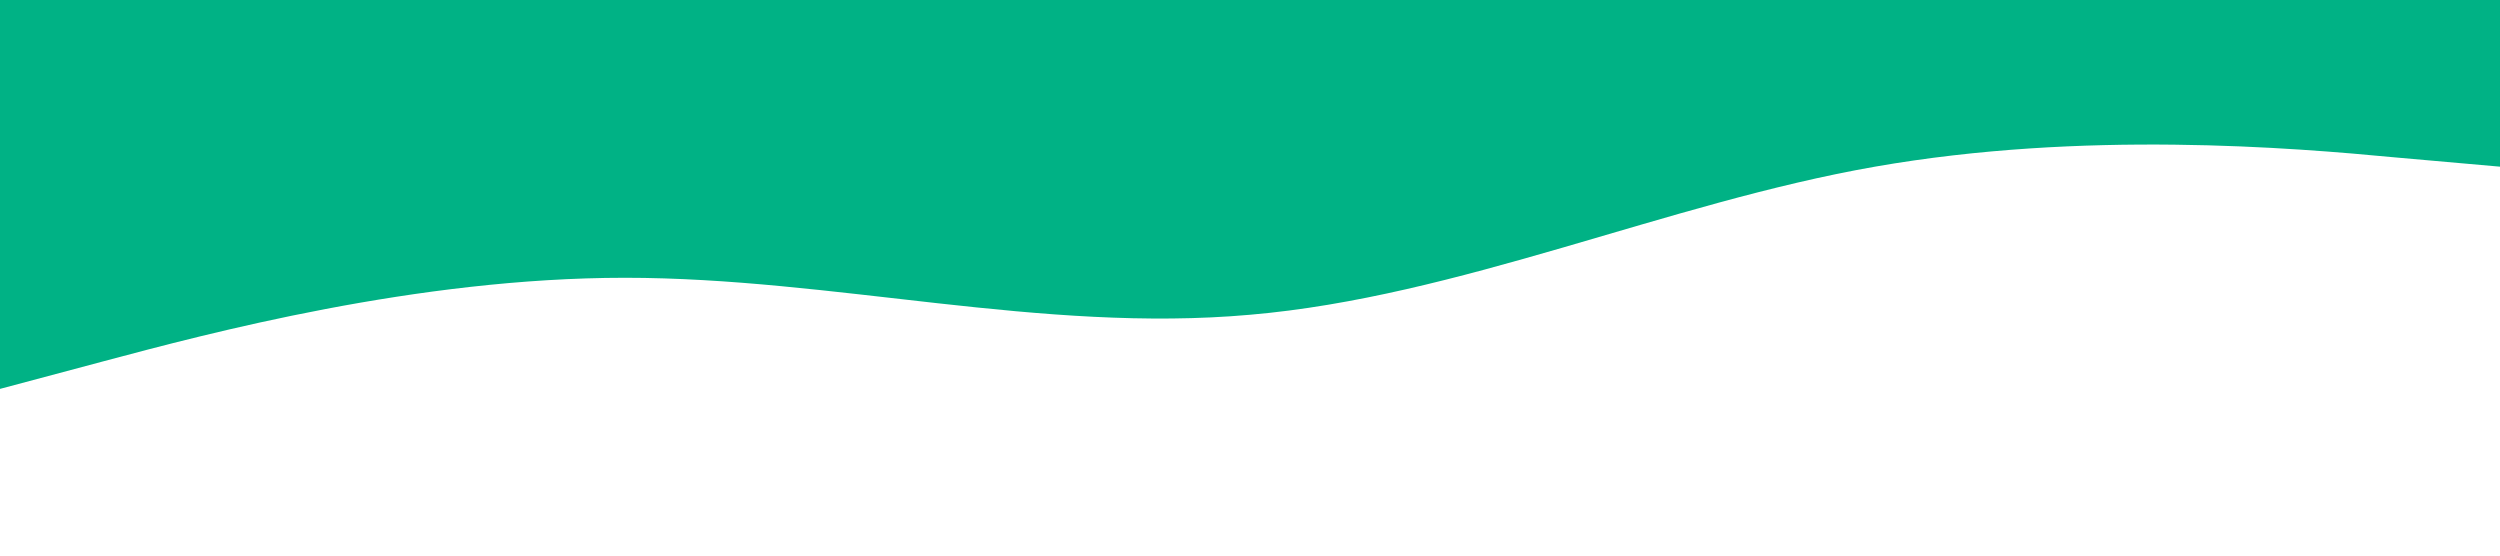 <?xml version="1.0" standalone="no"?><svg xmlns="http://www.w3.org/2000/svg" viewBox="0 0 1440 320"><path fill="#00b285" fill-opacity="1" d="M0,224L60,208C120,192,240,160,360,160C480,160,600,192,720,181.3C840,171,960,117,1080,96C1200,75,1320,85,1380,90.7L1440,96L1440,0L1380,0C1320,0,1200,0,1080,0C960,0,840,0,720,0C600,0,480,0,360,0C240,0,120,0,60,0L0,0Z"></path></svg>
